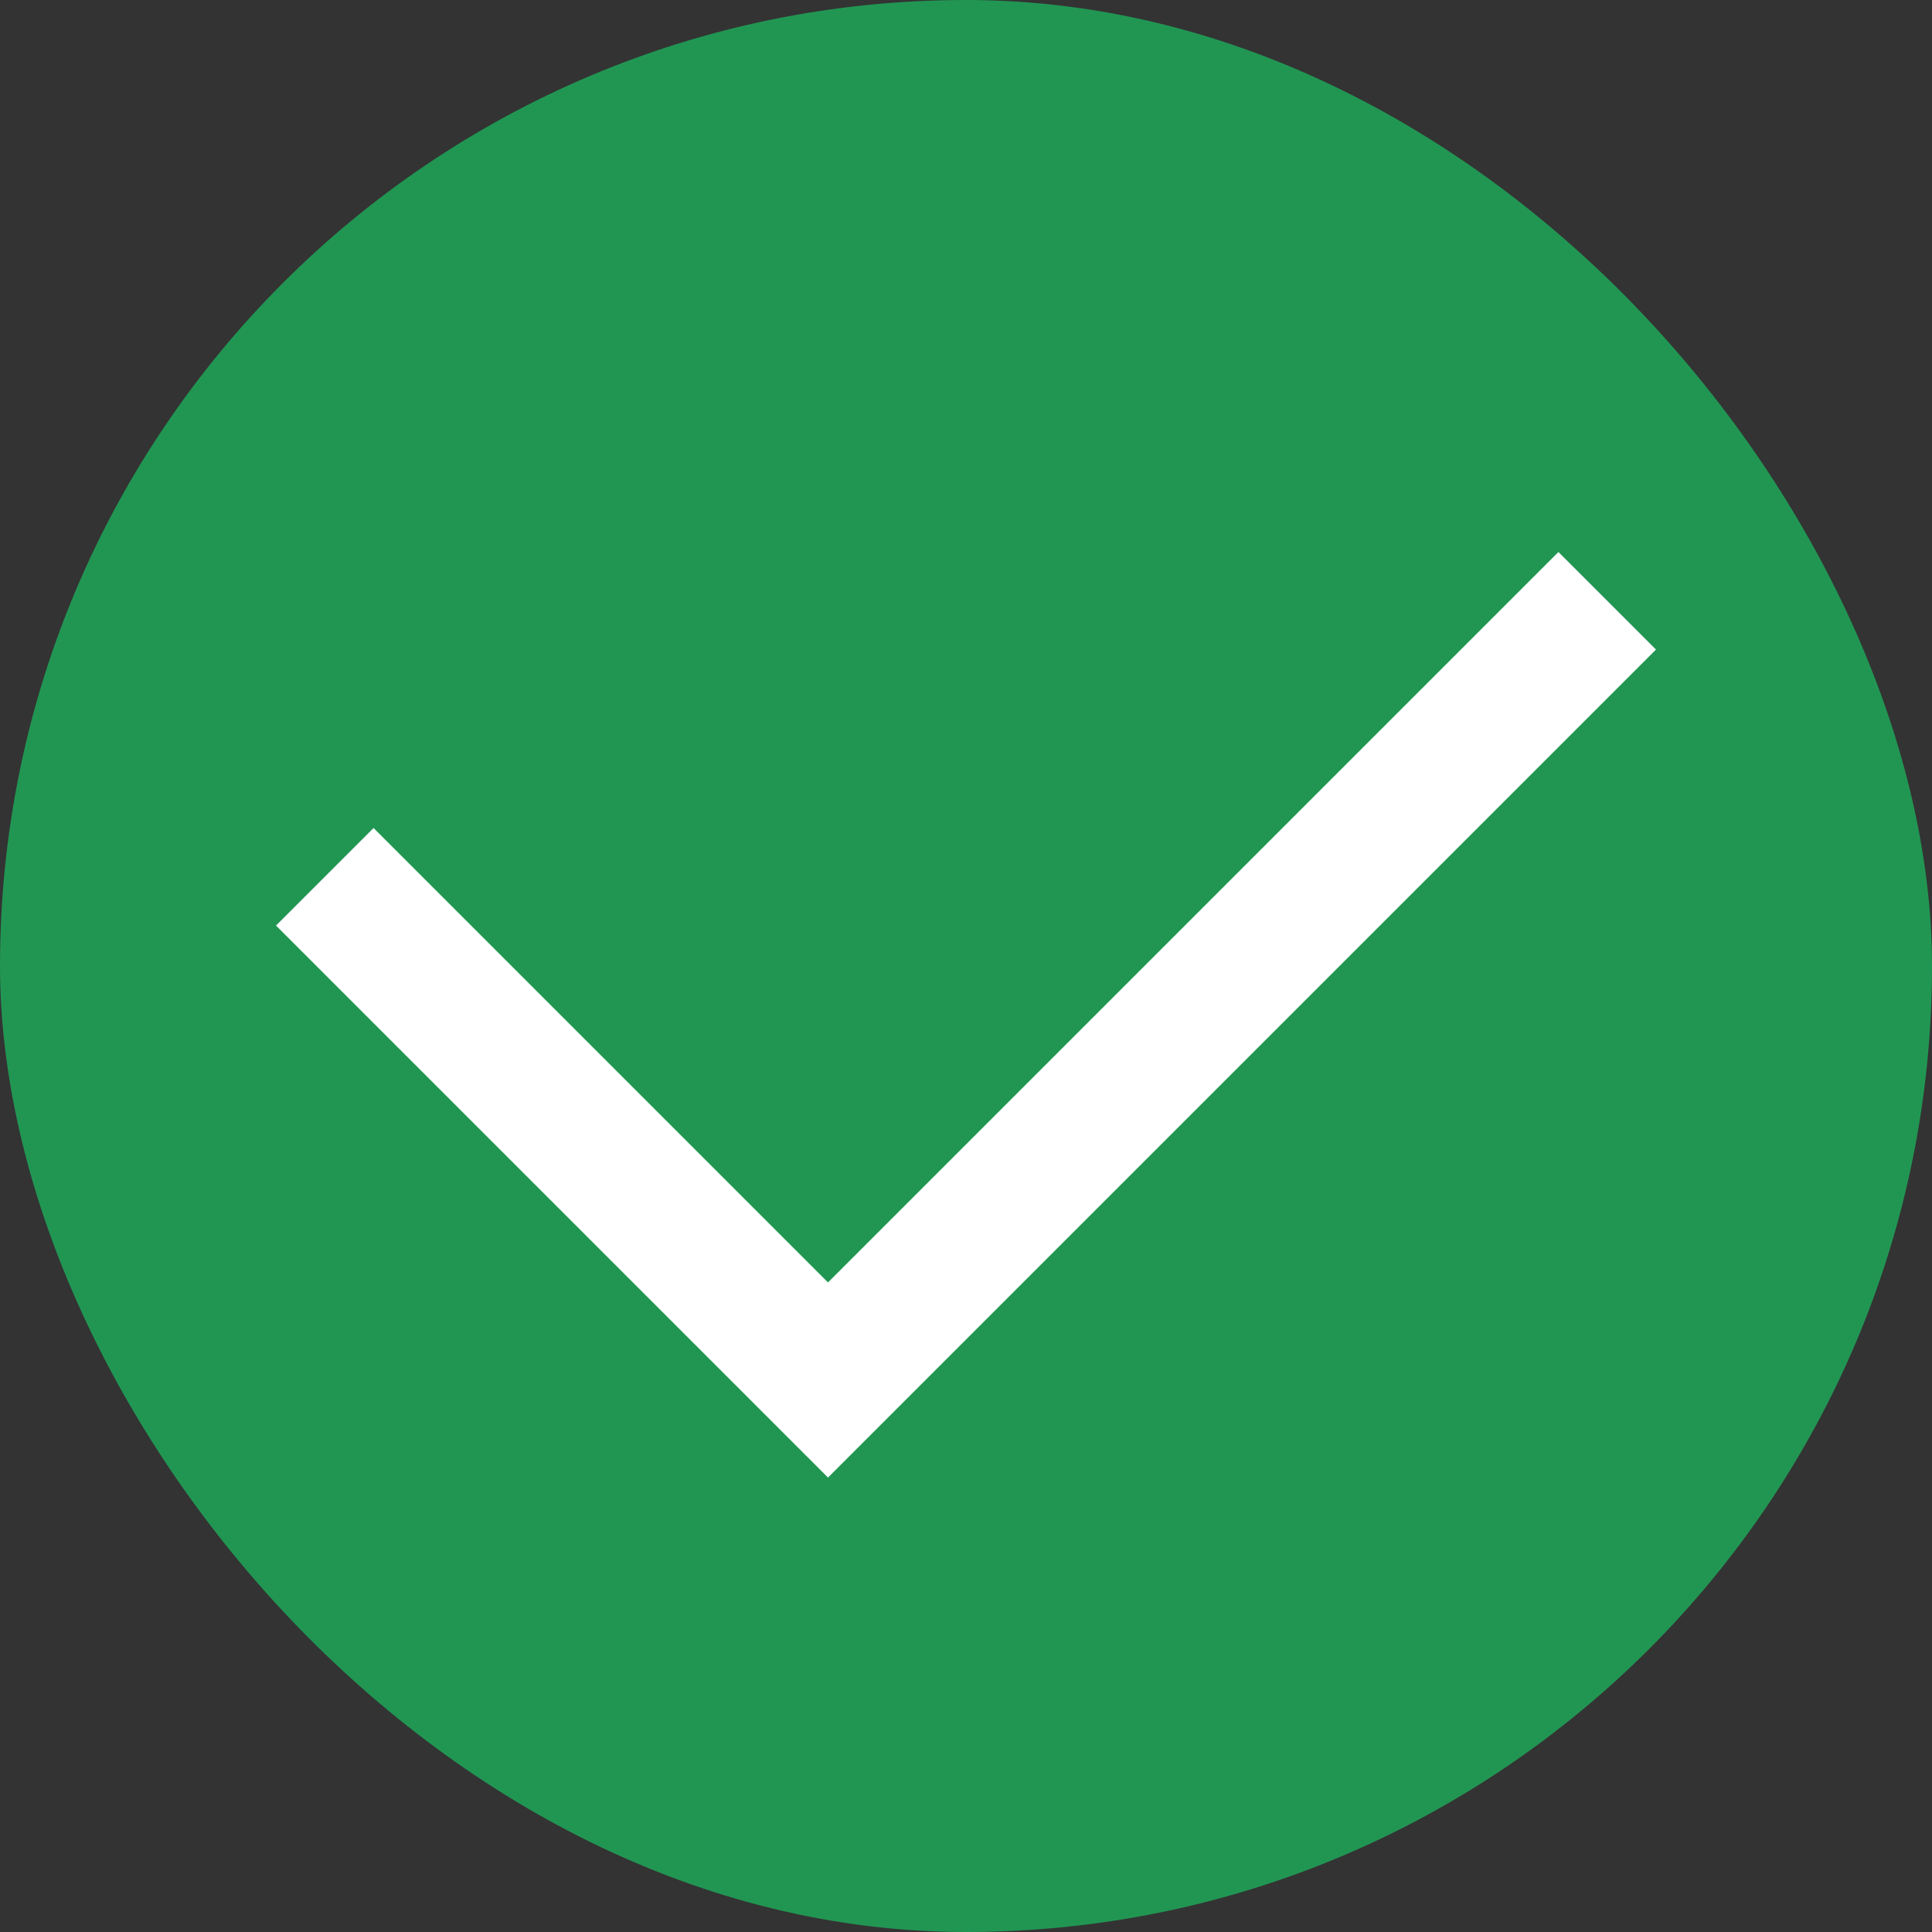 <svg width="14" height="14" viewBox="0 0 14 14" fill="none" xmlns="http://www.w3.org/2000/svg">
<rect x="0" y="0" width="14" height="14" fill="#333333" stroke="none"/>
<rect width="14" height="14" rx="7" fill="#219653"/>
<path fill-rule="evenodd" clip-rule="evenodd" d="M6.707 10L12 4.707L11.293 4L6 9.293L2.707 6L2 6.707L5.293 10L6 10.707L6.707 10Z" fill="white"/>
</svg>

